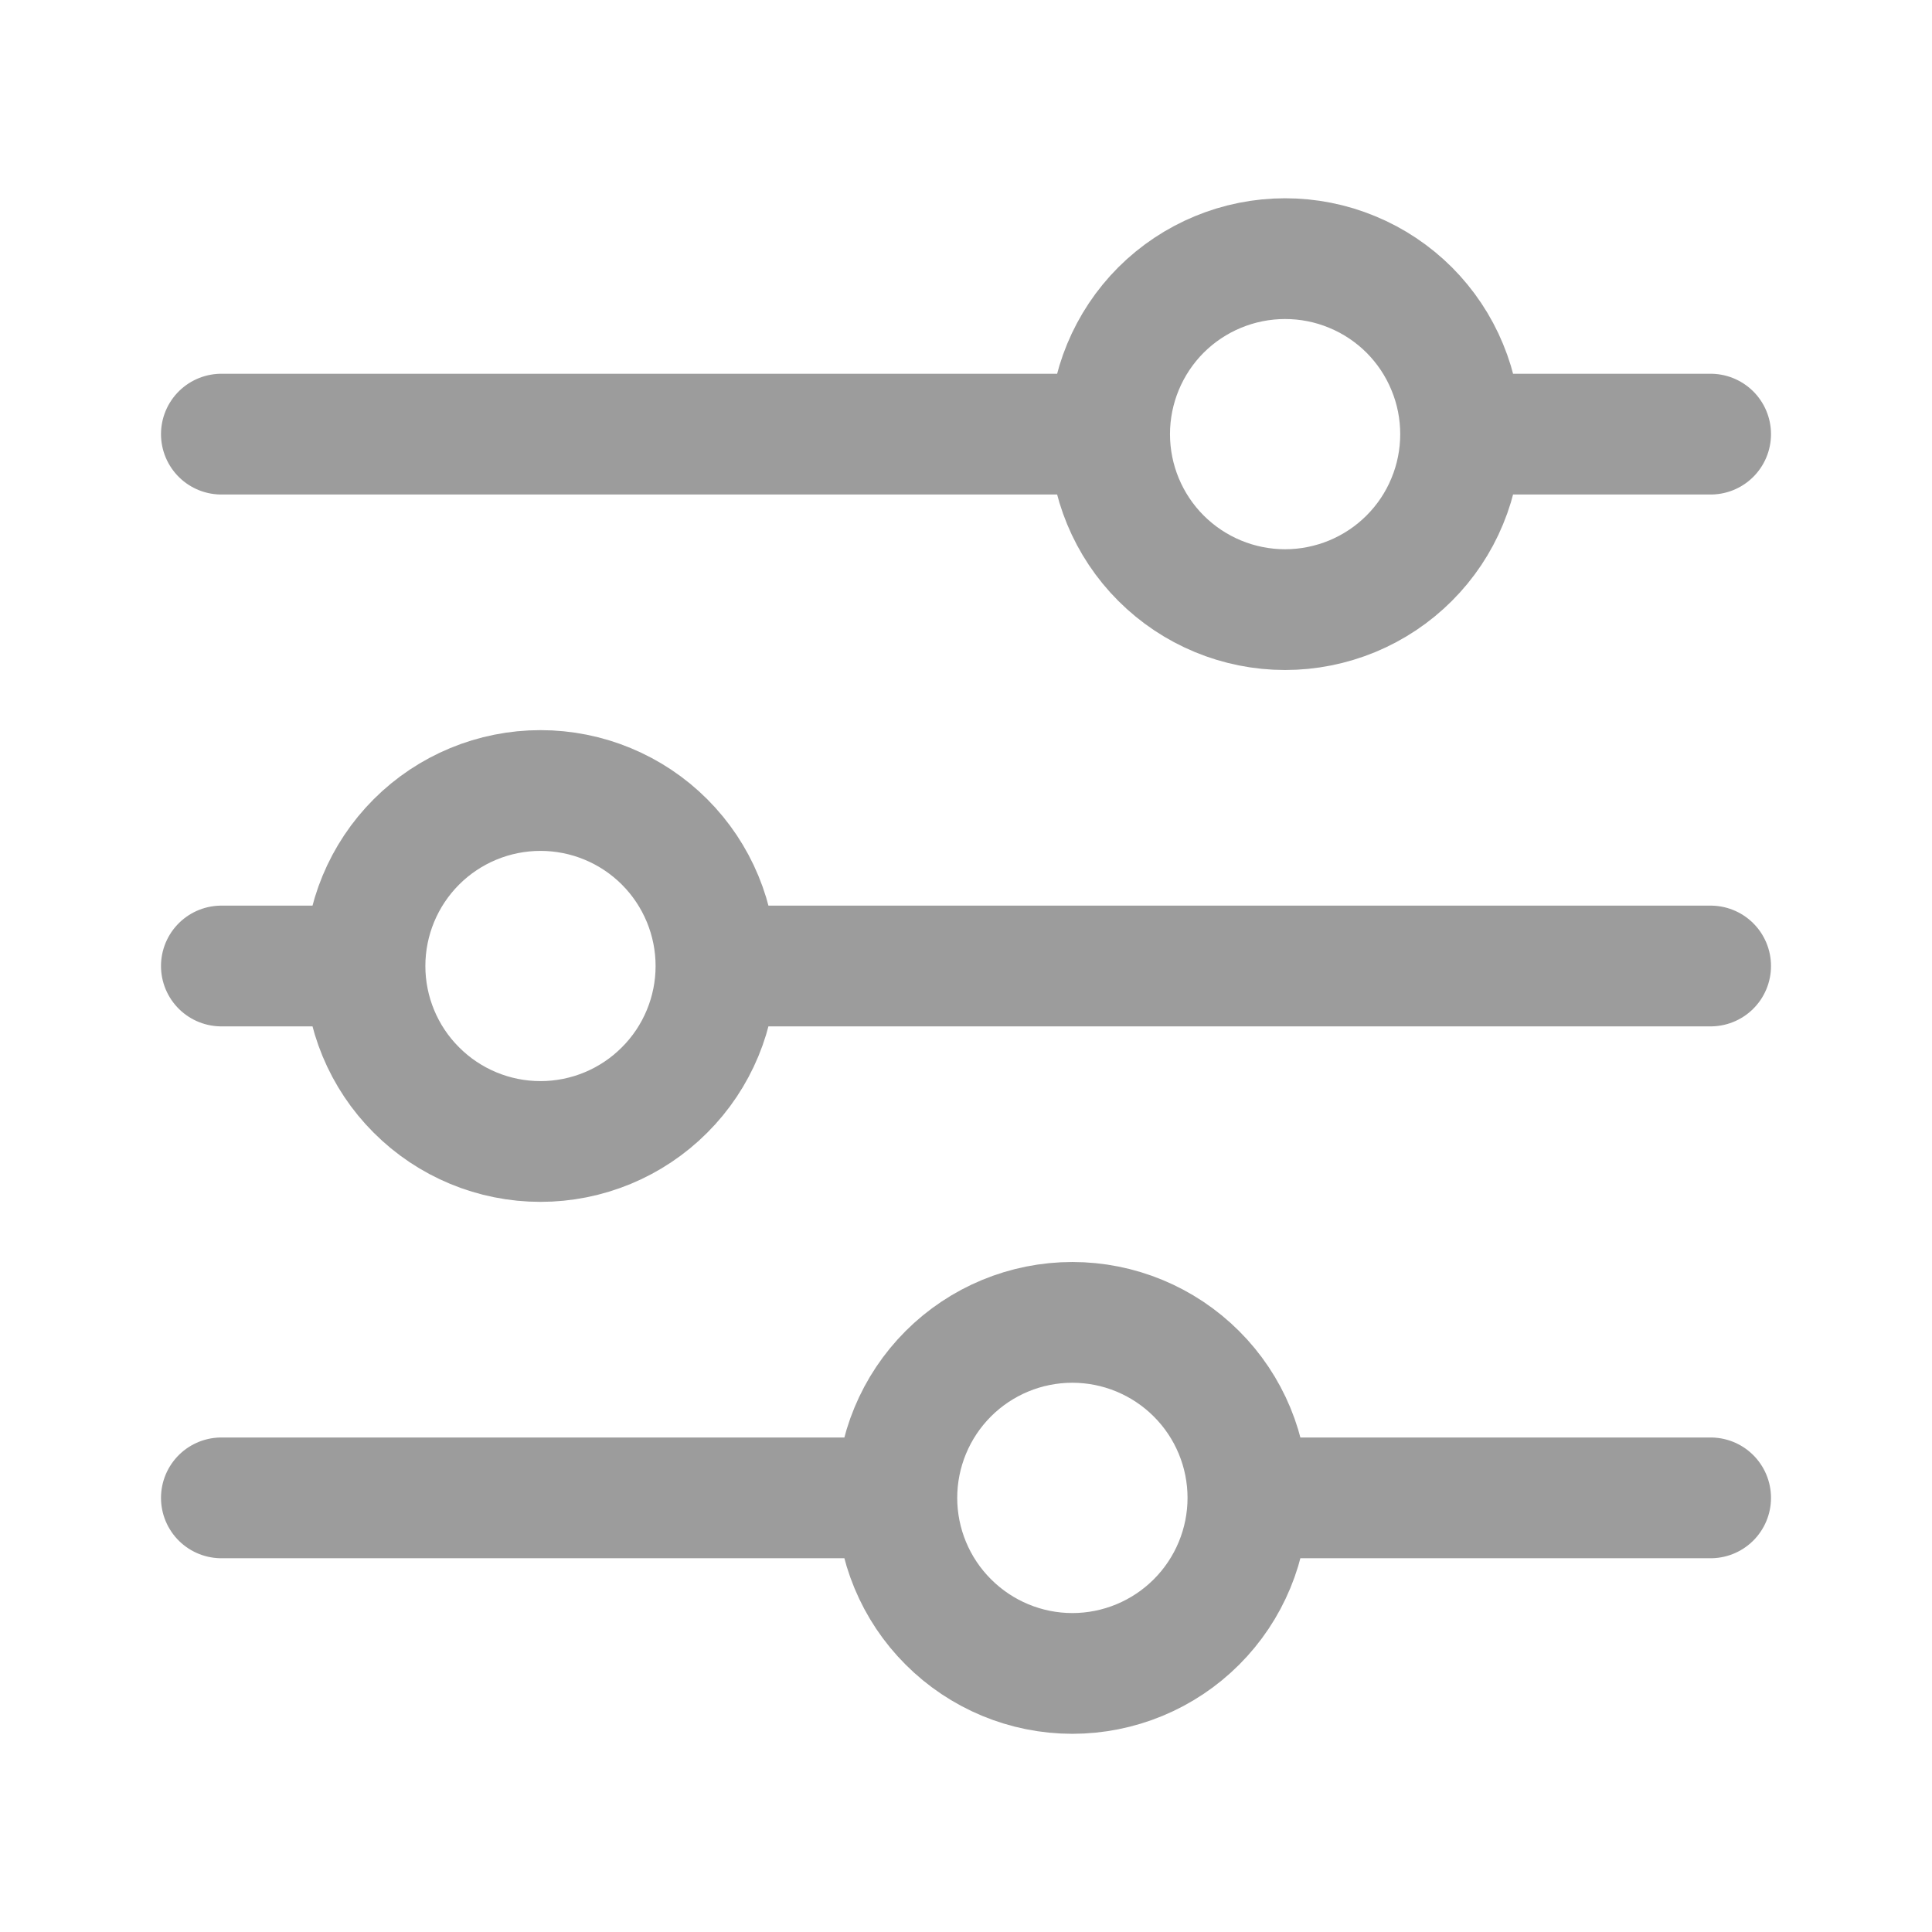 <svg width="24" height="24" viewBox="0 0 24 24" fill="none" xmlns="http://www.w3.org/2000/svg">
<path d="M21.25 12H8.895M4.534 12H2.75M4.534 12C4.534 11.422 4.764 10.867 5.173 10.458C5.581 10.05 6.136 9.82 6.714 9.82C7.292 9.82 7.847 10.05 8.255 10.458C8.664 10.867 8.894 11.422 8.894 12C8.894 12.578 8.664 13.133 8.255 13.541C7.847 13.95 7.292 14.18 6.714 14.18C6.136 14.18 5.581 13.95 5.173 13.541C4.764 13.133 4.534 12.578 4.534 12ZM21.25 18.607H15.502M15.502 18.607C15.502 19.185 15.272 19.74 14.863 20.149C14.454 20.558 13.899 20.788 13.321 20.788C12.743 20.788 12.188 20.557 11.78 20.148C11.371 19.74 11.141 19.185 11.141 18.607M15.502 18.607C15.502 18.029 15.272 17.474 14.863 17.066C14.454 16.657 13.899 16.427 13.321 16.427C12.743 16.427 12.188 16.657 11.78 17.065C11.371 17.474 11.141 18.029 11.141 18.607M11.141 18.607H2.75M21.25 5.393H18.145M13.784 5.393H2.75M13.784 5.393C13.784 4.815 14.014 4.26 14.422 3.851C14.831 3.443 15.386 3.213 15.964 3.213C16.25 3.213 16.534 3.269 16.798 3.379C17.063 3.488 17.303 3.649 17.506 3.851C17.708 4.054 17.869 4.294 17.978 4.559C18.088 4.823 18.144 5.107 18.144 5.393C18.144 5.679 18.088 5.963 17.978 6.227C17.869 6.492 17.708 6.732 17.506 6.934C17.303 7.137 17.063 7.297 16.798 7.407C16.534 7.516 16.25 7.573 15.964 7.573C15.386 7.573 14.831 7.343 14.422 6.934C14.014 6.526 13.784 5.971 13.784 5.393Z" stroke="#9C9C9C" stroke-width="1.5" stroke-miterlimit="10" stroke-linecap="round"/>
</svg>
